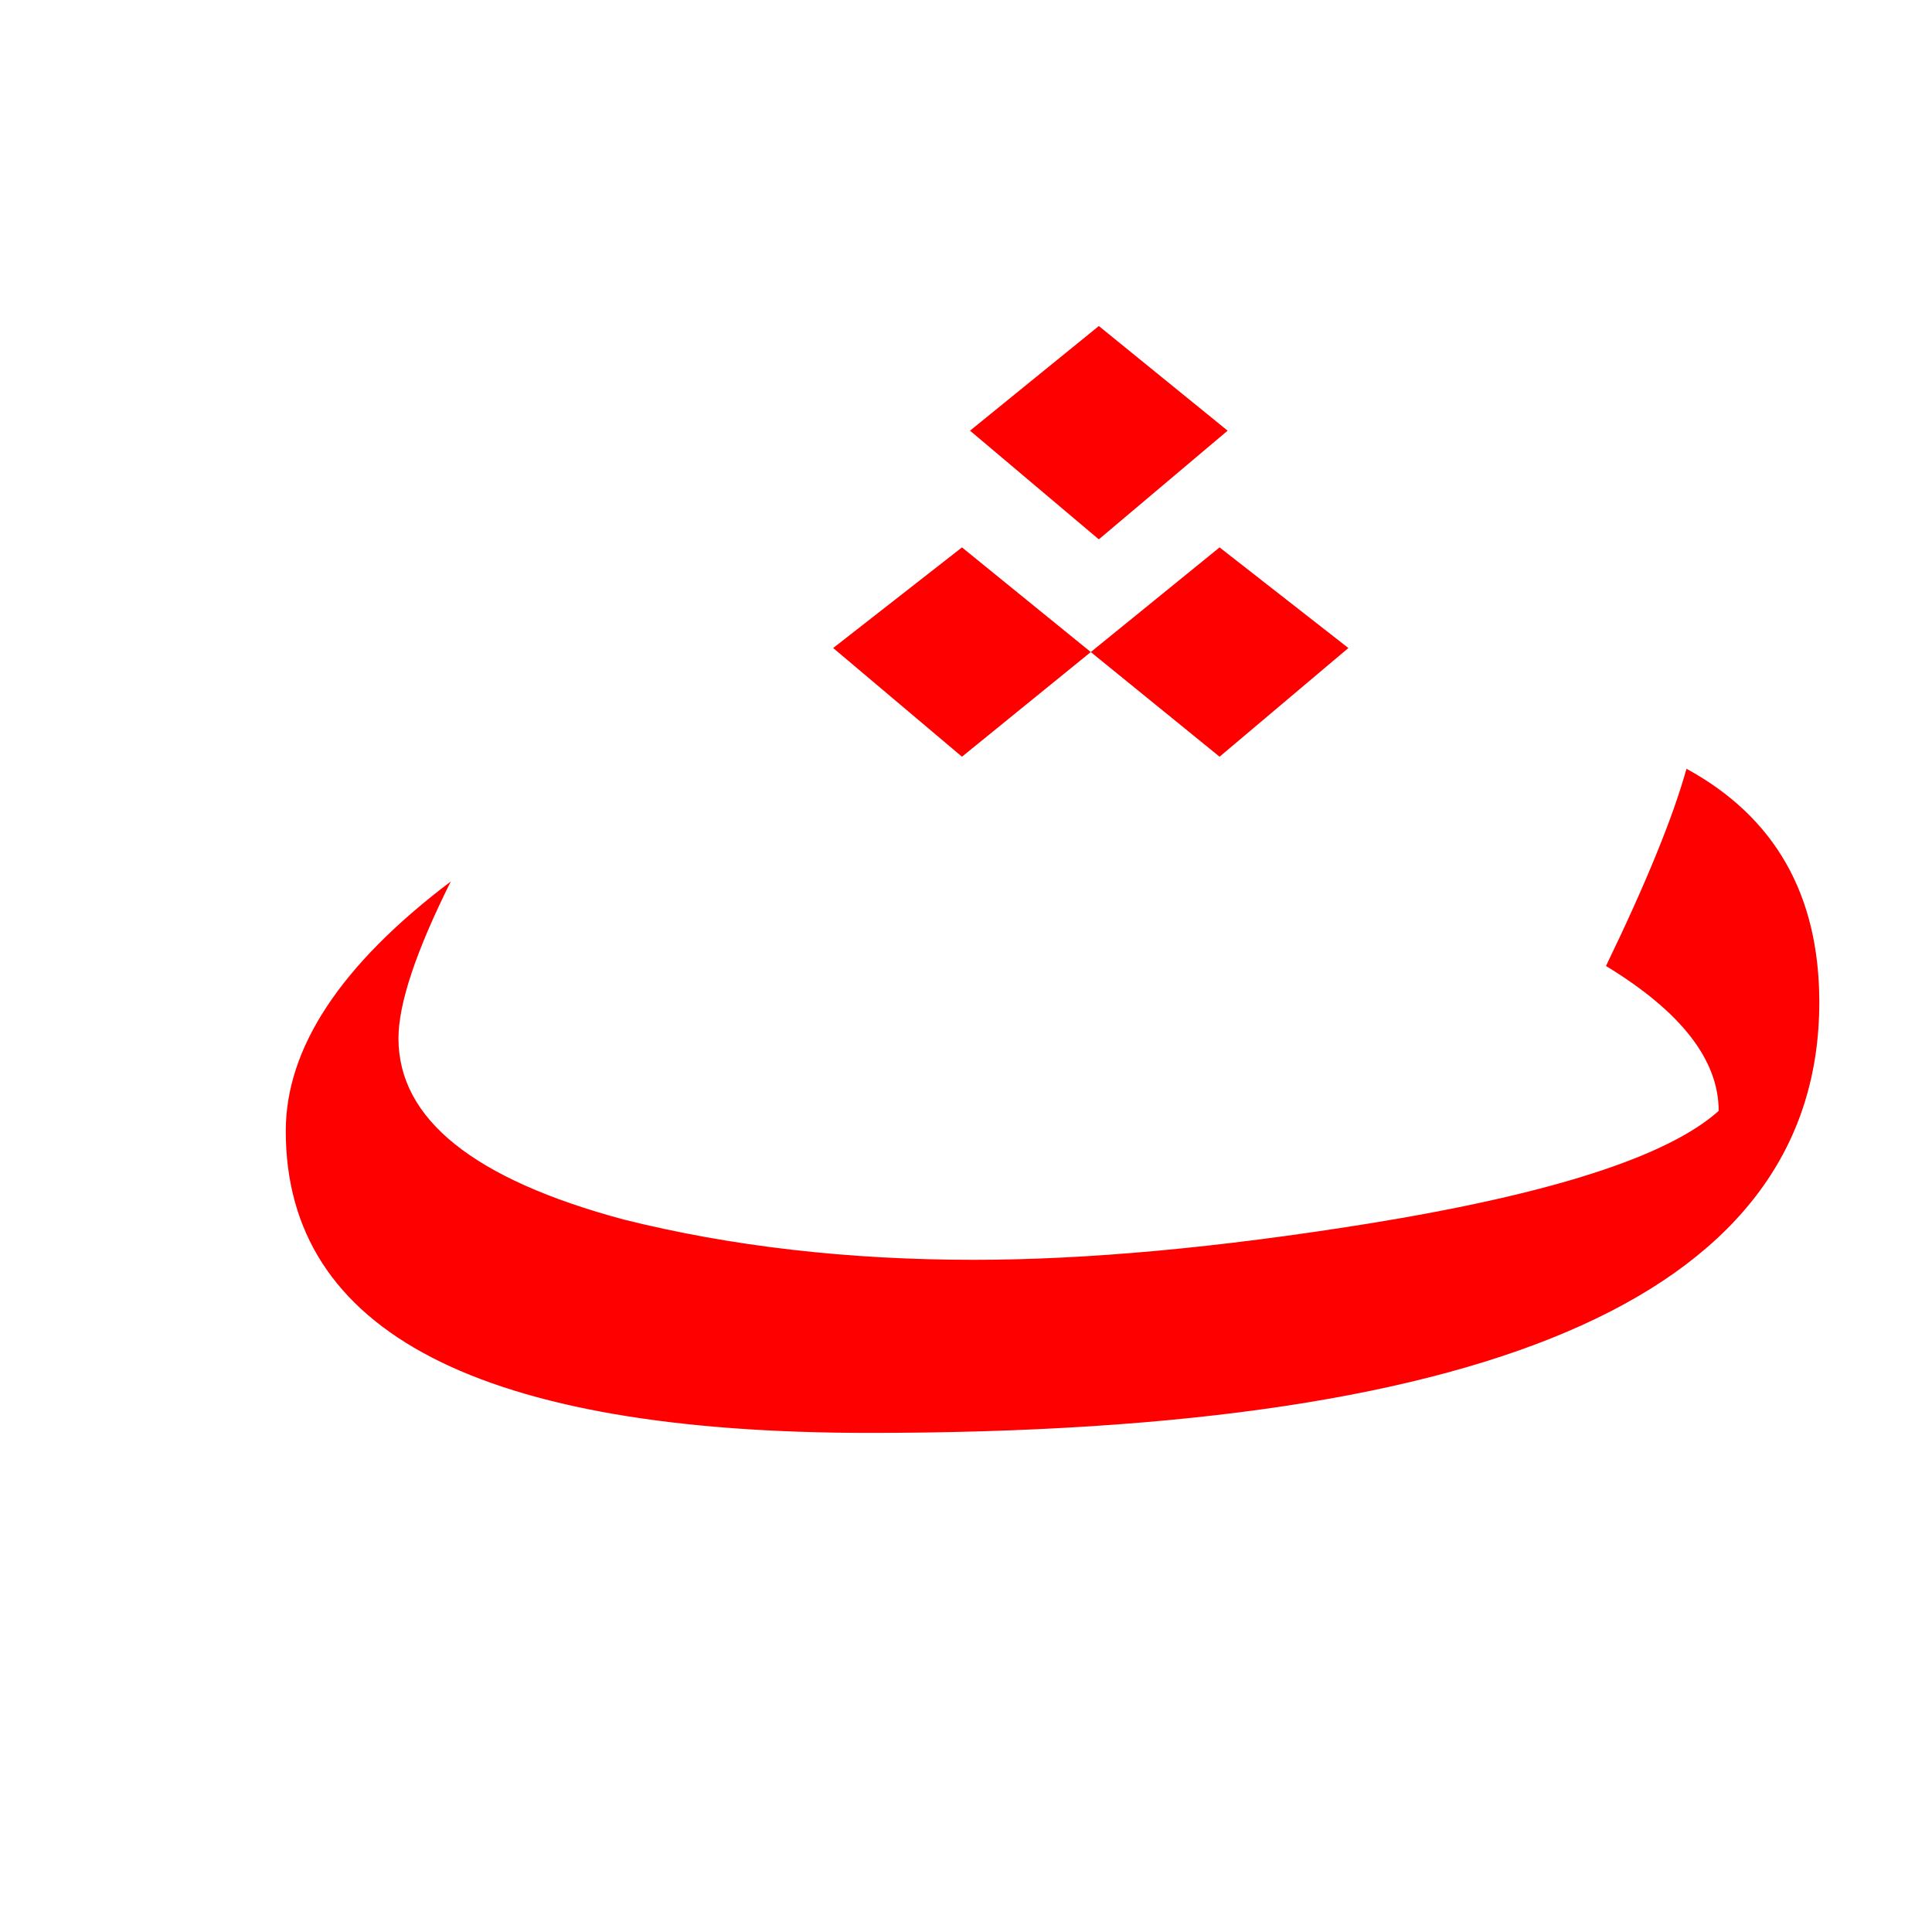<?xml version="1.0" encoding="UTF-8" standalone="no"?><!DOCTYPE svg PUBLIC "-//W3C//DTD SVG 1.1//EN" "http://www.w3.org/Graphics/SVG/1.1/DTD/svg11.dtd"><svg width="100%" height="100%" viewBox="0 0 24 24" version="1.1" xmlns="http://www.w3.org/2000/svg" xmlns:xlink="http://www.w3.org/1999/xlink" xml:space="preserve" xmlns:serif="http://www.serif.com/" style="fill-rule:evenodd;clip-rule:evenodd;stroke-linejoin:round;stroke-miterlimit:2;"><g><path d="M22.6,12.45c0,-1.333 -0.55,-2.3 -1.65,-2.9c-0.167,0.6 -0.5,1.417 -1,2.45c0.933,0.567 1.4,1.167 1.4,1.8c-0.633,0.567 -2.083,1.033 -4.35,1.4c-1.867,0.3 -3.5,0.45 -4.9,0.45c-1.567,-0 -3.017,-0.167 -4.35,-0.5c-1.867,-0.5 -2.8,-1.25 -2.8,-2.25c0,-0.433 0.217,-1.083 0.65,-1.95c-1.367,1.033 -2.05,2.067 -2.05,3.1c-0,2.5 2.417,3.75 7.25,3.75c7.867,0 11.8,-1.783 11.8,-5.35Z" style="fill:#f00;"/><path d="M11.95,9.4l1.6,-1.3l-1.6,-1.3l-1.6,1.25l1.6,1.35Z" style="fill:#f00;"/><path d="M13.55,8.1l1.6,1.3l1.6,-1.35l-1.6,-1.25l-1.6,1.3Z" style="fill:#f00;"/><path d="M13.65,4.05l-1.6,1.3l1.6,1.35l1.6,-1.35l-1.6,-1.3Z" style="fill:#f00;"/></g></svg>